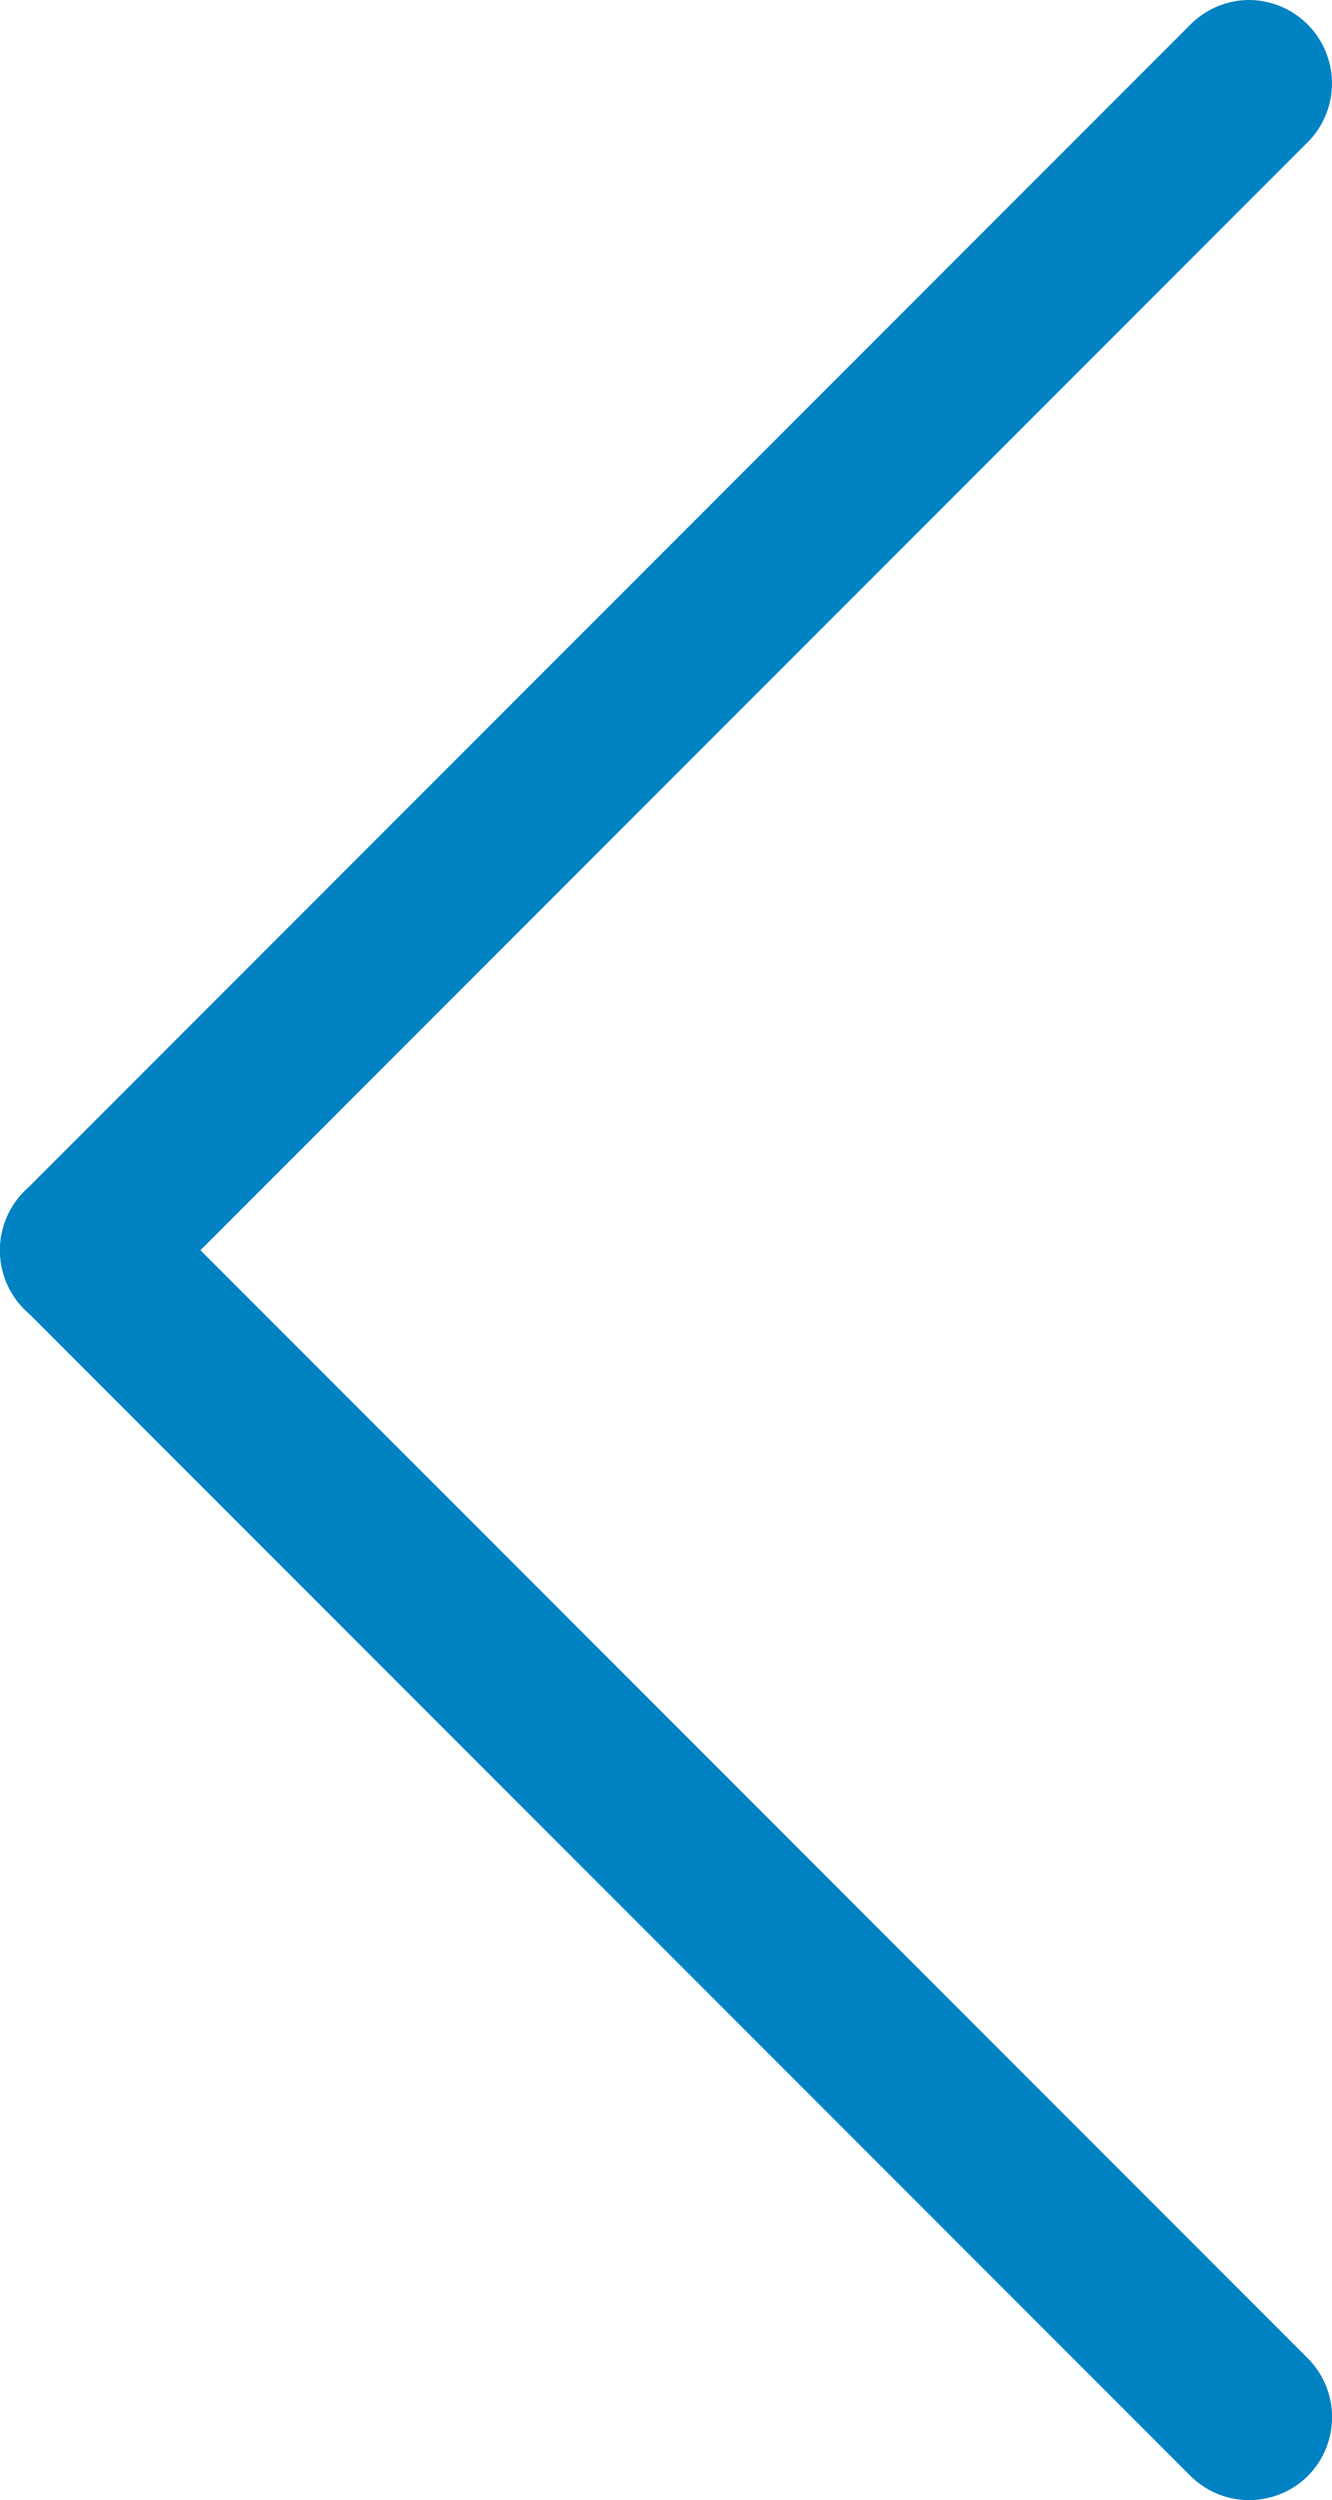 <svg xmlns="http://www.w3.org/2000/svg" viewBox="0 0 13.363 25.065">
  <defs>
    <style>
      .cls-1 {
        fill: #0082c3;
      }

      .cls-2 {
        fill: #0082c3;
      }
    </style>
  </defs>
  <g id="Asset_2arrow_r" data-name="Asset 2arrow_r" transform="translate(13.363 25.065) rotate(180)">
    <g id="Calque_2" data-name="Calque 2" transform="translate(0 0)">
      <path id="Path_52" data-name="Path 52" class="cls-1" d="M150.84-658.625a.836.836,0,0,1-.589-.247.836.836,0,0,1,0-1.178l11.7-11.7a.836.836,0,0,1,1.178,0,.836.836,0,0,1,0,1.178l-11.7,11.7A.836.836,0,0,1,150.84-658.625Z" transform="translate(-150.008 683.69)"/>
      <path id="Path_53" data-name="Path 53" class="cls-2" d="M162.539-686.625a.836.836,0,0,1-.589-.246l-11.7-11.7a.836.836,0,0,1,0-1.178.836.836,0,0,1,1.178,0l11.7,11.7a.836.836,0,0,1,0,1.178A.836.836,0,0,1,162.539-686.625Z" transform="translate(-150.008 699.992)"/>
    </g>
  </g>
</svg>
